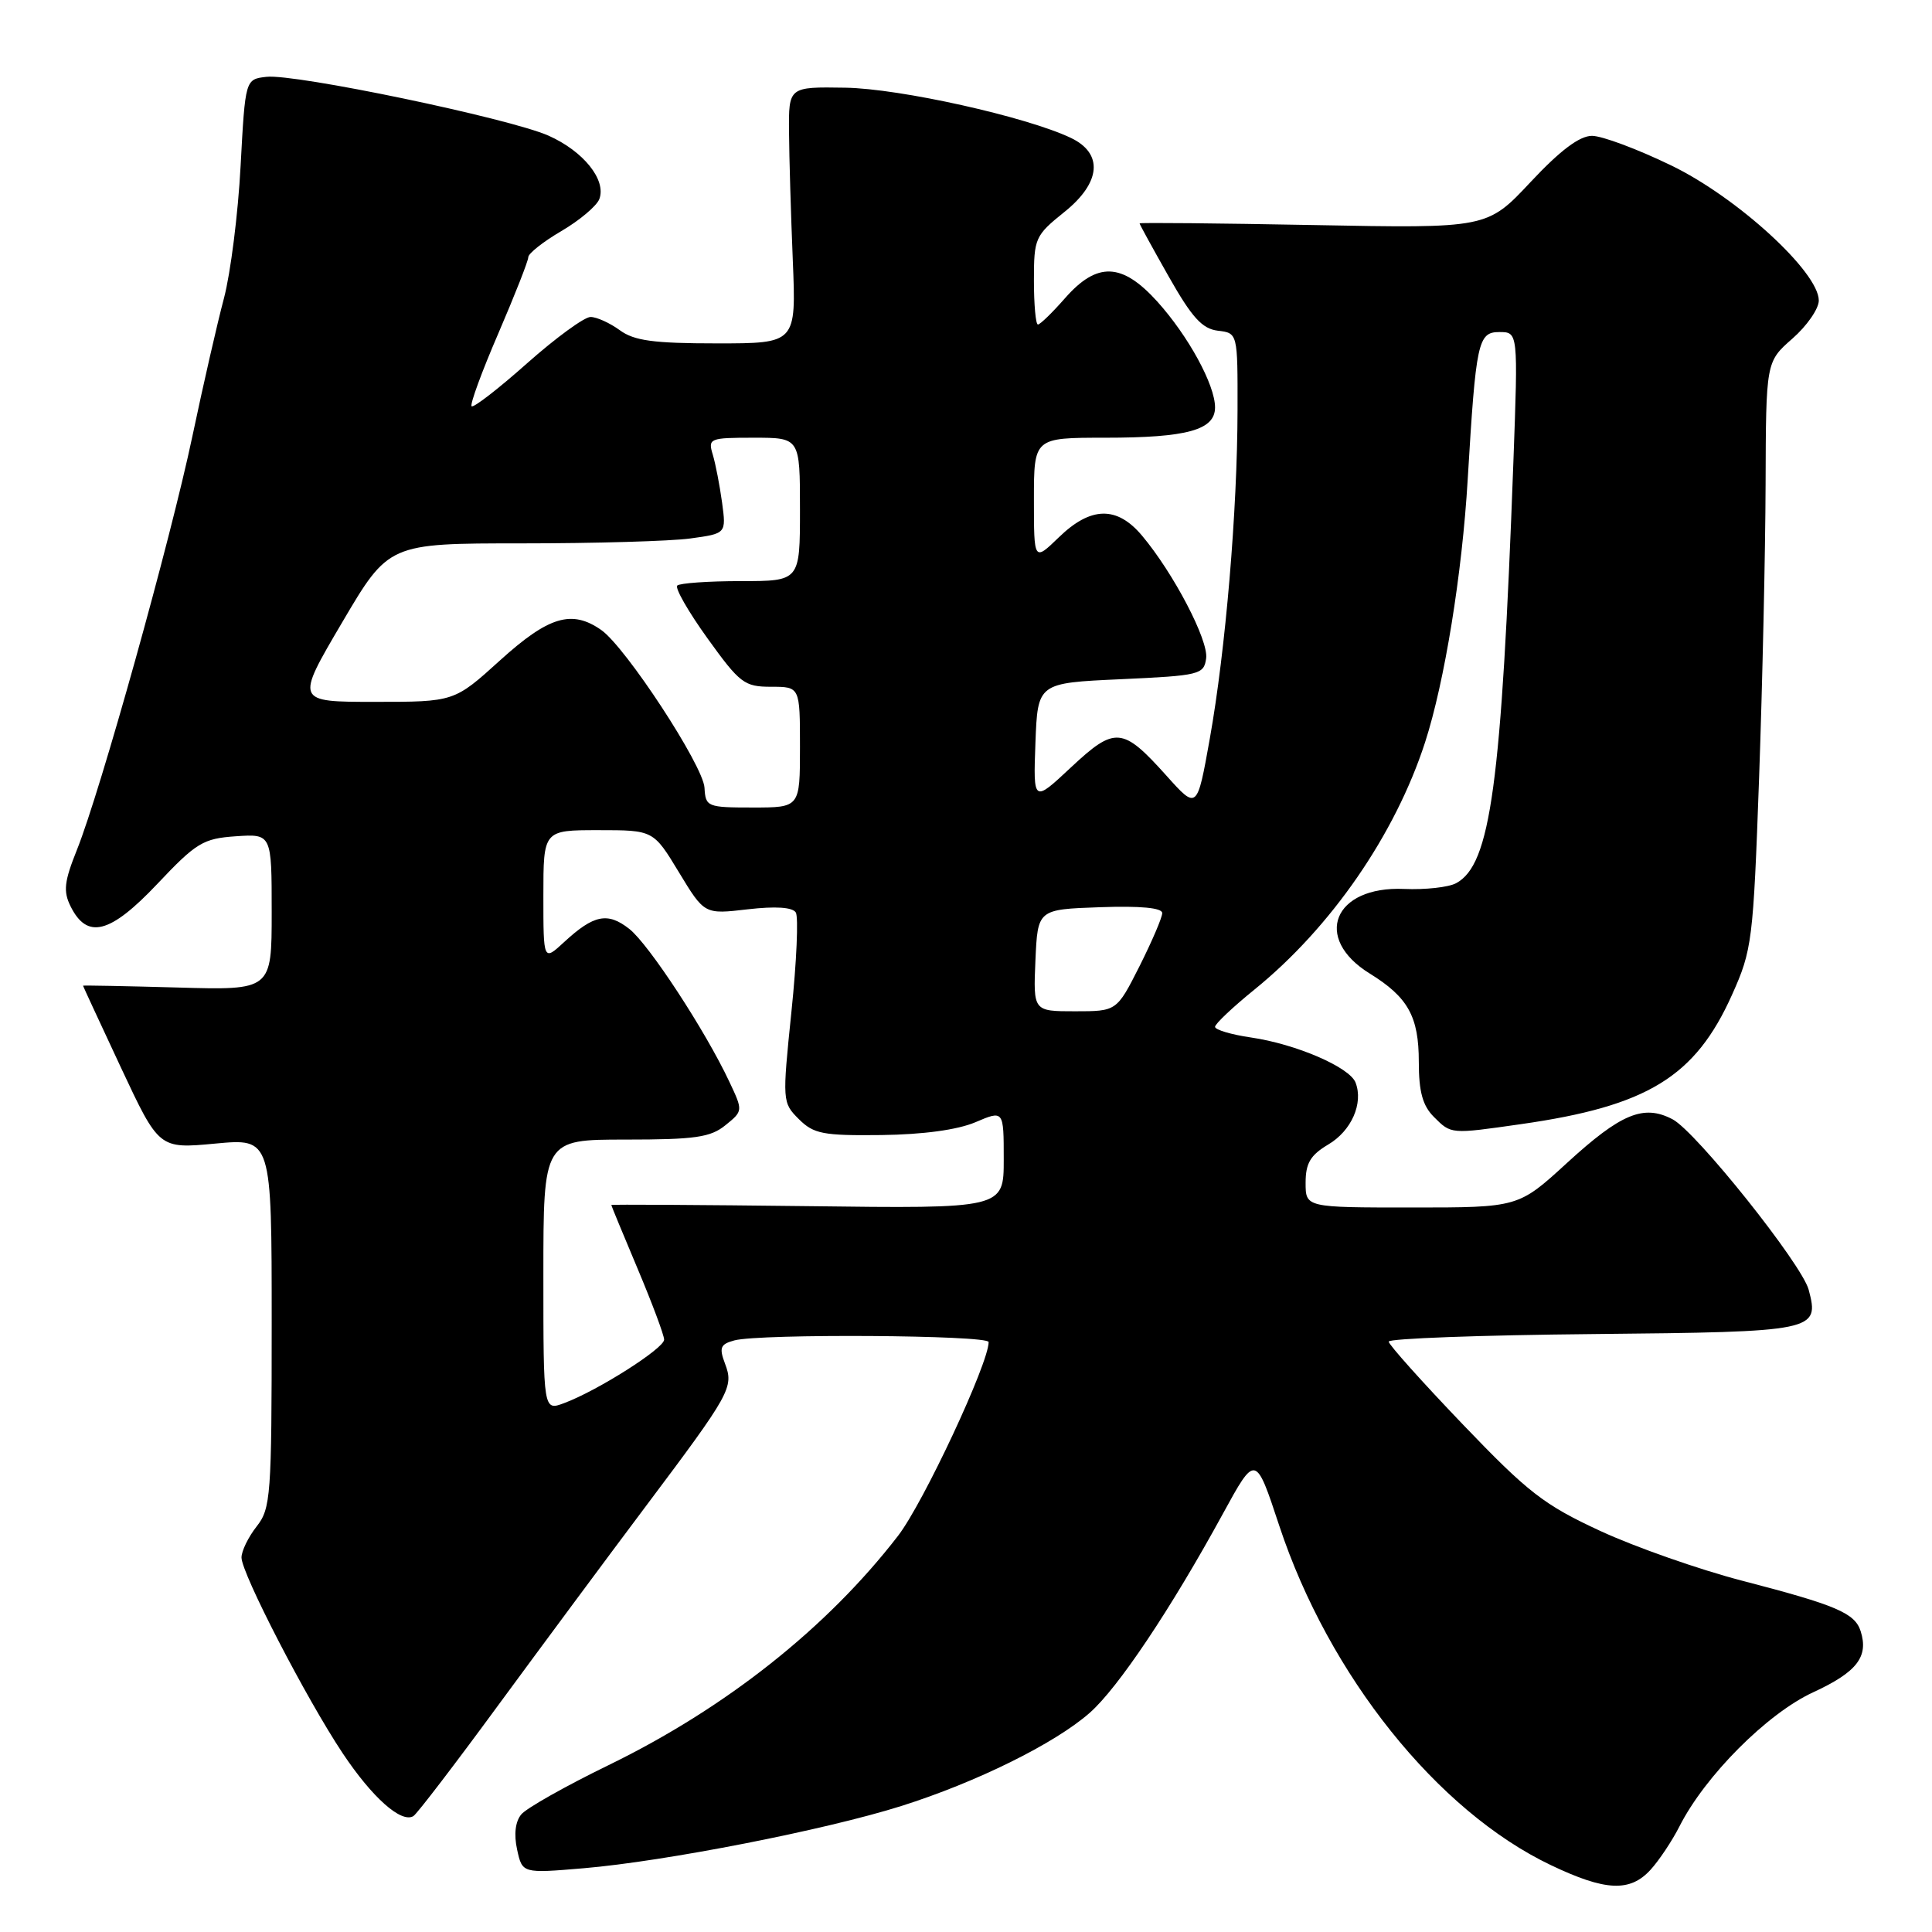 <?xml version="1.0" encoding="UTF-8" standalone="no"?>
<!DOCTYPE svg PUBLIC "-//W3C//DTD SVG 1.1//EN" "http://www.w3.org/Graphics/SVG/1.1/DTD/svg11.dtd" >
<svg xmlns="http://www.w3.org/2000/svg" xmlns:xlink="http://www.w3.org/1999/xlink" version="1.1" viewBox="0 0 256 256">
 <g >
 <path fill="currentColor"
d=" M 218.71 247.75 C 219.84 246.51 221.56 243.93 222.53 242.02 C 225.92 235.32 234.17 227.04 240.25 224.24 C 246.05 221.56 247.62 219.54 246.55 216.15 C 245.78 213.74 243.36 212.70 230.87 209.46 C 225.17 207.98 216.70 205.01 212.05 202.86 C 204.58 199.40 202.47 197.76 193.81 188.72 C 188.43 183.10 184.01 178.17 184.01 177.77 C 184.00 177.36 196.21 176.91 211.14 176.77 C 240.63 176.48 241.11 176.38 239.66 170.90 C 238.76 167.51 224.74 149.94 221.62 148.31 C 217.79 146.30 214.79 147.54 207.63 154.10 C 201.19 160.00 201.19 160.00 187.10 160.00 C 173.00 160.00 173.00 160.00 173.00 156.72 C 173.00 154.13 173.64 153.06 175.99 151.66 C 179.07 149.85 180.68 146.20 179.62 143.45 C 178.84 141.41 171.72 138.34 165.75 137.47 C 163.14 137.09 161.00 136.45 161.00 136.06 C 161.00 135.67 163.36 133.44 166.25 131.10 C 176.38 122.88 184.87 110.58 188.83 98.36 C 191.41 90.39 193.74 76.06 194.48 63.50 C 195.57 45.28 195.84 44.00 198.67 44.00 C 201.16 44.00 201.16 44.00 200.53 61.25 C 198.95 104.03 197.52 114.58 192.94 117.03 C 191.94 117.57 188.84 117.91 186.06 117.79 C 176.72 117.38 173.90 124.31 181.50 129.00 C 186.58 132.14 188.00 134.70 188.00 140.72 C 188.00 144.67 188.51 146.51 190.00 148.00 C 192.30 150.30 192.20 150.29 201.50 148.96 C 218.30 146.57 224.62 142.70 229.50 131.82 C 232.17 125.87 232.31 124.72 233.09 103.06 C 233.53 90.65 233.92 73.17 233.95 64.22 C 234.00 47.94 234.00 47.94 237.50 44.87 C 239.43 43.18 241.00 40.91 241.00 39.82 C 241.00 36.05 230.18 26.14 221.44 21.92 C 216.99 19.76 212.27 18.00 210.95 18.00 C 209.30 18.00 206.75 19.91 202.80 24.13 C 197.06 30.26 197.06 30.26 174.03 29.82 C 161.36 29.58 151.00 29.48 151.00 29.60 C 151.00 29.73 152.74 32.90 154.87 36.66 C 157.93 42.06 159.29 43.57 161.37 43.82 C 164.00 44.13 164.00 44.13 163.98 54.32 C 163.96 67.64 162.40 86.15 160.30 97.90 C 158.62 107.31 158.62 107.31 154.56 102.78 C 148.74 96.30 147.76 96.21 141.90 101.69 C 136.91 106.36 136.91 106.36 137.20 98.43 C 137.50 90.50 137.50 90.50 148.50 90.00 C 158.98 89.52 159.52 89.39 159.82 87.24 C 160.16 84.86 155.50 75.94 151.32 70.97 C 148.00 67.02 144.53 67.09 140.30 71.20 C 137.00 74.39 137.00 74.39 137.00 66.20 C 137.00 58.00 137.00 58.00 146.43 58.00 C 157.30 58.00 161.00 56.98 161.00 53.98 C 161.00 51.00 157.46 44.52 153.34 39.95 C 148.67 34.79 145.38 34.67 141.13 39.50 C 139.44 41.43 137.82 43.00 137.53 43.00 C 137.24 43.00 137.00 40.38 137.00 37.17 C 137.00 31.55 137.15 31.21 141.06 28.07 C 145.89 24.19 146.22 20.33 141.89 18.27 C 136.01 15.47 119.24 11.73 112.00 11.62 C 104.50 11.50 104.50 11.50 104.55 17.50 C 104.57 20.80 104.80 28.45 105.05 34.50 C 105.50 45.50 105.50 45.50 95.00 45.50 C 86.58 45.50 84.03 45.15 82.12 43.75 C 80.80 42.79 79.06 42.00 78.25 42.00 C 77.43 42.00 73.65 44.76 69.85 48.13 C 66.05 51.51 62.74 54.07 62.49 53.83 C 62.25 53.59 63.84 49.25 66.03 44.18 C 68.21 39.11 70.00 34.57 70.00 34.08 C 70.00 33.59 71.97 32.03 74.38 30.62 C 76.79 29.21 79.05 27.30 79.41 26.39 C 80.38 23.85 77.31 20.03 72.67 17.97 C 67.43 15.66 39.08 9.75 35.31 10.18 C 32.50 10.50 32.50 10.50 31.88 22.00 C 31.55 28.32 30.55 36.20 29.68 39.50 C 28.80 42.80 26.92 51.02 25.50 57.77 C 22.59 71.60 13.30 104.86 10.20 112.59 C 8.51 116.81 8.36 118.09 9.35 120.09 C 11.55 124.52 14.58 123.74 20.82 117.15 C 26.01 111.65 26.91 111.11 31.25 110.81 C 36.00 110.49 36.00 110.49 36.00 120.85 C 36.00 131.21 36.00 131.21 23.50 130.85 C 16.62 130.66 11.00 130.55 11.00 130.61 C 11.00 130.67 13.27 135.56 16.03 141.47 C 21.07 152.23 21.07 152.23 28.53 151.53 C 36.00 150.83 36.00 150.83 36.00 175.28 C 36.00 198.22 35.88 199.89 34.00 202.27 C 32.90 203.67 32.00 205.52 32.00 206.38 C 32.00 208.47 40.58 225.07 45.41 232.32 C 49.33 238.20 53.18 241.62 54.78 240.64 C 55.26 240.34 60.34 233.70 66.07 225.88 C 71.81 218.07 80.59 206.22 85.60 199.55 C 96.83 184.59 97.26 183.82 96.06 180.67 C 95.27 178.57 95.45 178.11 97.31 177.61 C 100.72 176.70 131.00 176.90 131.00 177.83 C 131.00 180.66 122.35 199.16 118.99 203.51 C 109.59 215.69 96.19 226.31 80.66 233.88 C 74.97 236.65 69.75 239.59 69.07 240.42 C 68.28 241.37 68.08 243.07 68.52 245.08 C 69.21 248.24 69.21 248.24 77.36 247.55 C 88.17 246.63 109.37 242.48 119.41 239.31 C 129.34 236.18 139.75 231.04 144.38 226.97 C 148.14 223.67 155.13 213.23 162.04 200.58 C 166.37 192.66 166.37 192.66 169.51 202.17 C 176.08 222.01 190.45 239.97 205.50 247.14 C 212.73 250.59 215.98 250.74 218.71 247.75 Z  M 72.00 168.98 C 72.00 151.00 72.00 151.00 82.89 151.00 C 92.09 151.00 94.14 150.71 96.12 149.10 C 98.46 147.21 98.46 147.19 96.65 143.35 C 93.45 136.54 85.97 125.12 83.39 123.09 C 80.52 120.83 78.68 121.20 74.75 124.83 C 72.00 127.37 72.00 127.37 72.00 118.69 C 72.00 110.00 72.00 110.00 79.29 110.00 C 86.58 110.00 86.58 110.00 89.96 115.58 C 93.34 121.16 93.34 121.16 99.06 120.49 C 102.77 120.06 105.01 120.21 105.45 120.91 C 105.81 121.51 105.56 127.41 104.87 134.04 C 103.65 145.94 103.66 146.10 105.85 148.29 C 107.82 150.25 109.05 150.49 116.79 150.40 C 122.33 150.33 126.87 149.71 129.25 148.70 C 133.00 147.10 133.00 147.10 133.00 153.63 C 133.00 160.15 133.00 160.15 107.00 159.82 C 92.70 159.65 81.00 159.58 81.00 159.67 C 81.00 159.76 82.58 163.58 84.50 168.14 C 86.42 172.70 88.00 176.92 88.00 177.51 C 88.00 178.67 79.19 184.27 74.75 185.92 C 72.00 186.95 72.00 186.95 72.00 168.98 Z  M 137.20 127.25 C 137.50 120.50 137.50 120.50 145.75 120.21 C 151.12 120.02 154.00 120.29 154.00 120.99 C 154.00 121.58 152.64 124.74 150.99 128.03 C 147.97 134.00 147.97 134.00 142.44 134.00 C 136.91 134.00 136.91 134.00 137.20 127.25 Z  M 93.35 104.38 C 93.18 101.43 82.92 85.76 79.67 83.48 C 75.77 80.75 72.71 81.66 66.26 87.50 C 60.19 93.00 60.19 93.00 49.66 93.00 C 39.14 93.00 39.14 93.00 45.32 82.50 C 51.50 72.00 51.50 72.00 69.11 72.00 C 78.80 72.00 88.86 71.71 91.47 71.35 C 96.23 70.70 96.23 70.70 95.68 66.60 C 95.37 64.34 94.82 61.49 94.45 60.25 C 93.79 58.09 94.01 58.00 99.88 58.00 C 106.00 58.00 106.00 58.00 106.00 67.50 C 106.00 77.00 106.00 77.00 98.17 77.00 C 93.86 77.00 90.07 77.27 89.74 77.59 C 89.41 77.92 91.22 81.07 93.75 84.59 C 98.04 90.55 98.63 91.00 102.18 91.00 C 106.00 91.00 106.00 91.00 106.00 99.00 C 106.00 107.00 106.00 107.00 99.75 107.00 C 93.71 107.00 93.49 106.91 93.35 104.38 Z "/>
</g>
</svg>